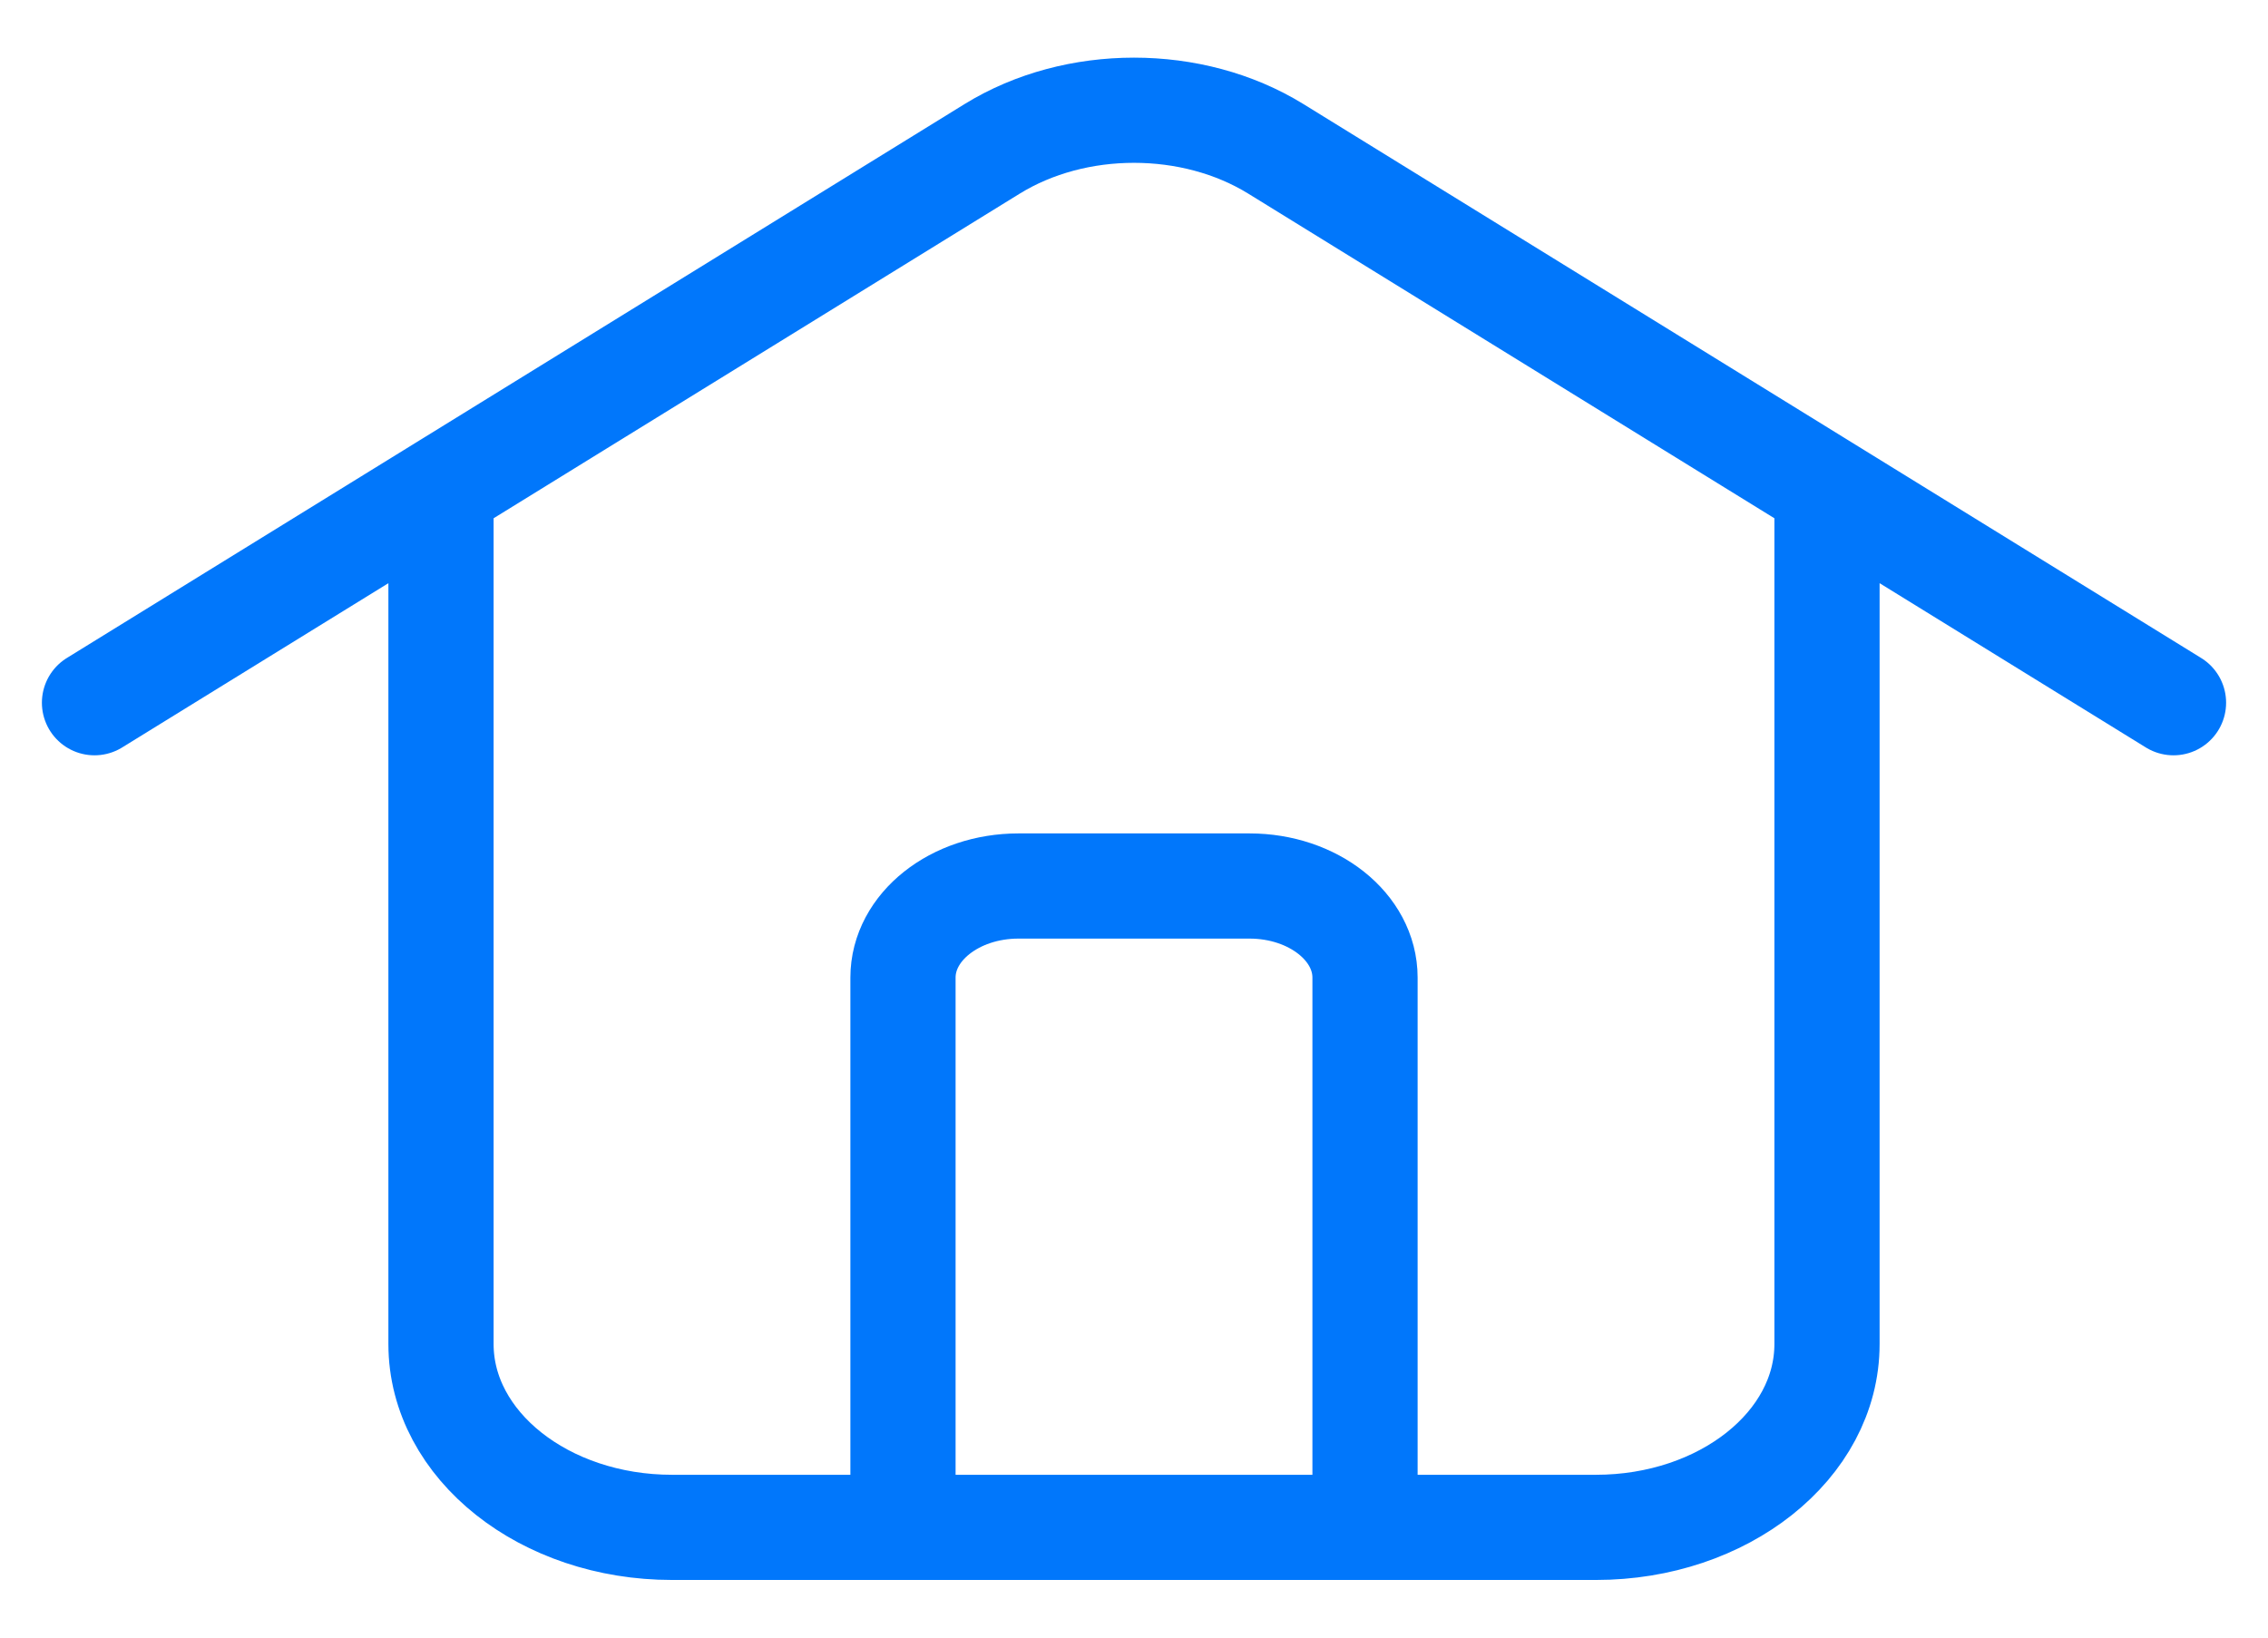 <svg width="36" height="26" viewBox="0 0 36 26" fill="none" xmlns="http://www.w3.org/2000/svg">
<path d="M1.5 11.157L15.749 2.363C17.073 1.546 18.927 1.546 20.251 2.363L34.5 11.157M7 7.763V21.34C7 22.947 8.642 24.25 10.667 24.25H12.5H23.5H25.333C27.358 24.25 29 22.947 29 21.34V7.763M14.333 24.25V15.521C14.333 14.718 15.154 14.067 16.167 14.067H19.833C20.846 14.067 21.667 14.718 21.667 15.521V24.25" stroke="#0177FB" stroke-width="1.67" stroke-linecap="round"/>
</svg>
